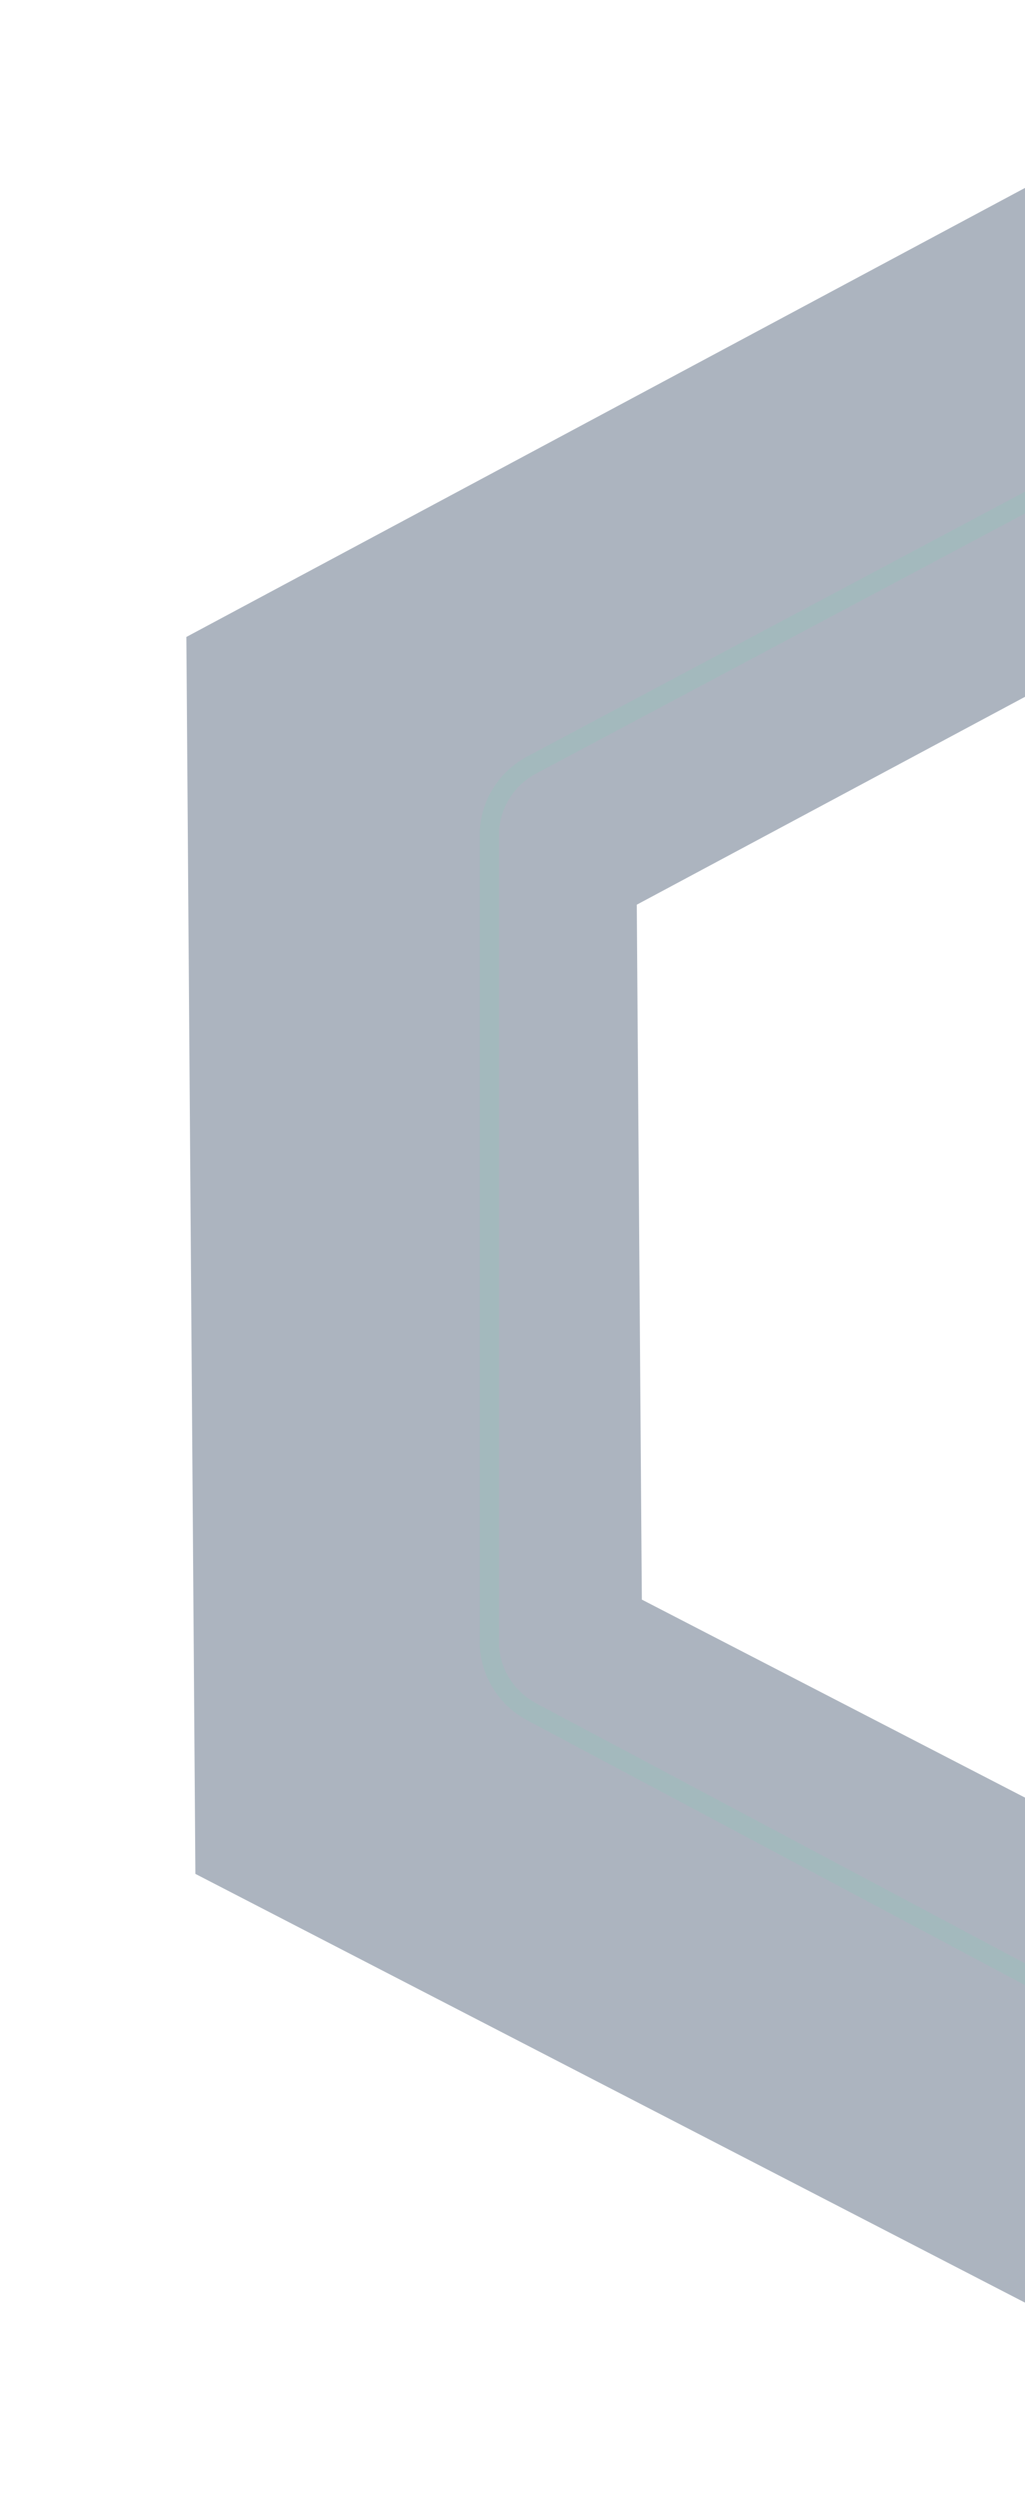 <svg width="160" height="390" viewBox="0 0 160 390" fill="none" xmlns="http://www.w3.org/2000/svg">
<path opacity="0.55" d="M64.246 120.254L212.183 41.088L361.26 118.087L362.359 268.776L214.422 347.943L65.345 270.943L64.246 120.254Z" stroke="#162C4B" stroke-opacity="0.64" stroke-width="70"/>
<g filter="url(#filter0_d_3_89105)">
<path d="M333.893 119.346L214.312 55.769C210.643 53.818 206.244 53.818 202.576 55.769L82.995 119.346C78.913 121.516 76.363 125.761 76.363 130.383V256.016C76.363 260.638 78.913 264.883 82.995 267.053L202.576 330.63C206.244 332.581 210.643 332.581 214.312 330.63L333.893 267.053C337.974 264.883 340.525 260.638 340.525 256.016V130.383C340.525 125.761 337.974 121.516 333.893 119.346Z" stroke="#37F2AD" stroke-opacity="0.08" stroke-width="3" shape-rendering="crispEdges"/>
</g>
<defs>
<filter id="filter0_d_3_89105" x="65.862" y="43.806" width="285.162" height="298.788" filterUnits="userSpaceOnUse" color-interpolation-filters="sRGB">
<feFlood flood-opacity="0" result="BackgroundImageFix"/>
<feColorMatrix in="SourceAlpha" type="matrix" values="0 0 0 0 0 0 0 0 0 0 0 0 0 0 0 0 0 0 127 0" result="hardAlpha"/>
<feOffset/>
<feGaussianBlur stdDeviation="4.5"/>
<feComposite in2="hardAlpha" operator="out"/>
<feColorMatrix type="matrix" values="0 0 0 0 0.216 0 0 0 0 0.949 0 0 0 0 0.678 0 0 0 1 0"/>
<feBlend mode="normal" in2="BackgroundImageFix" result="effect1_dropShadow_3_89105"/>
<feBlend mode="normal" in="SourceGraphic" in2="effect1_dropShadow_3_89105" result="shape"/>
</filter>
</defs>
</svg>
